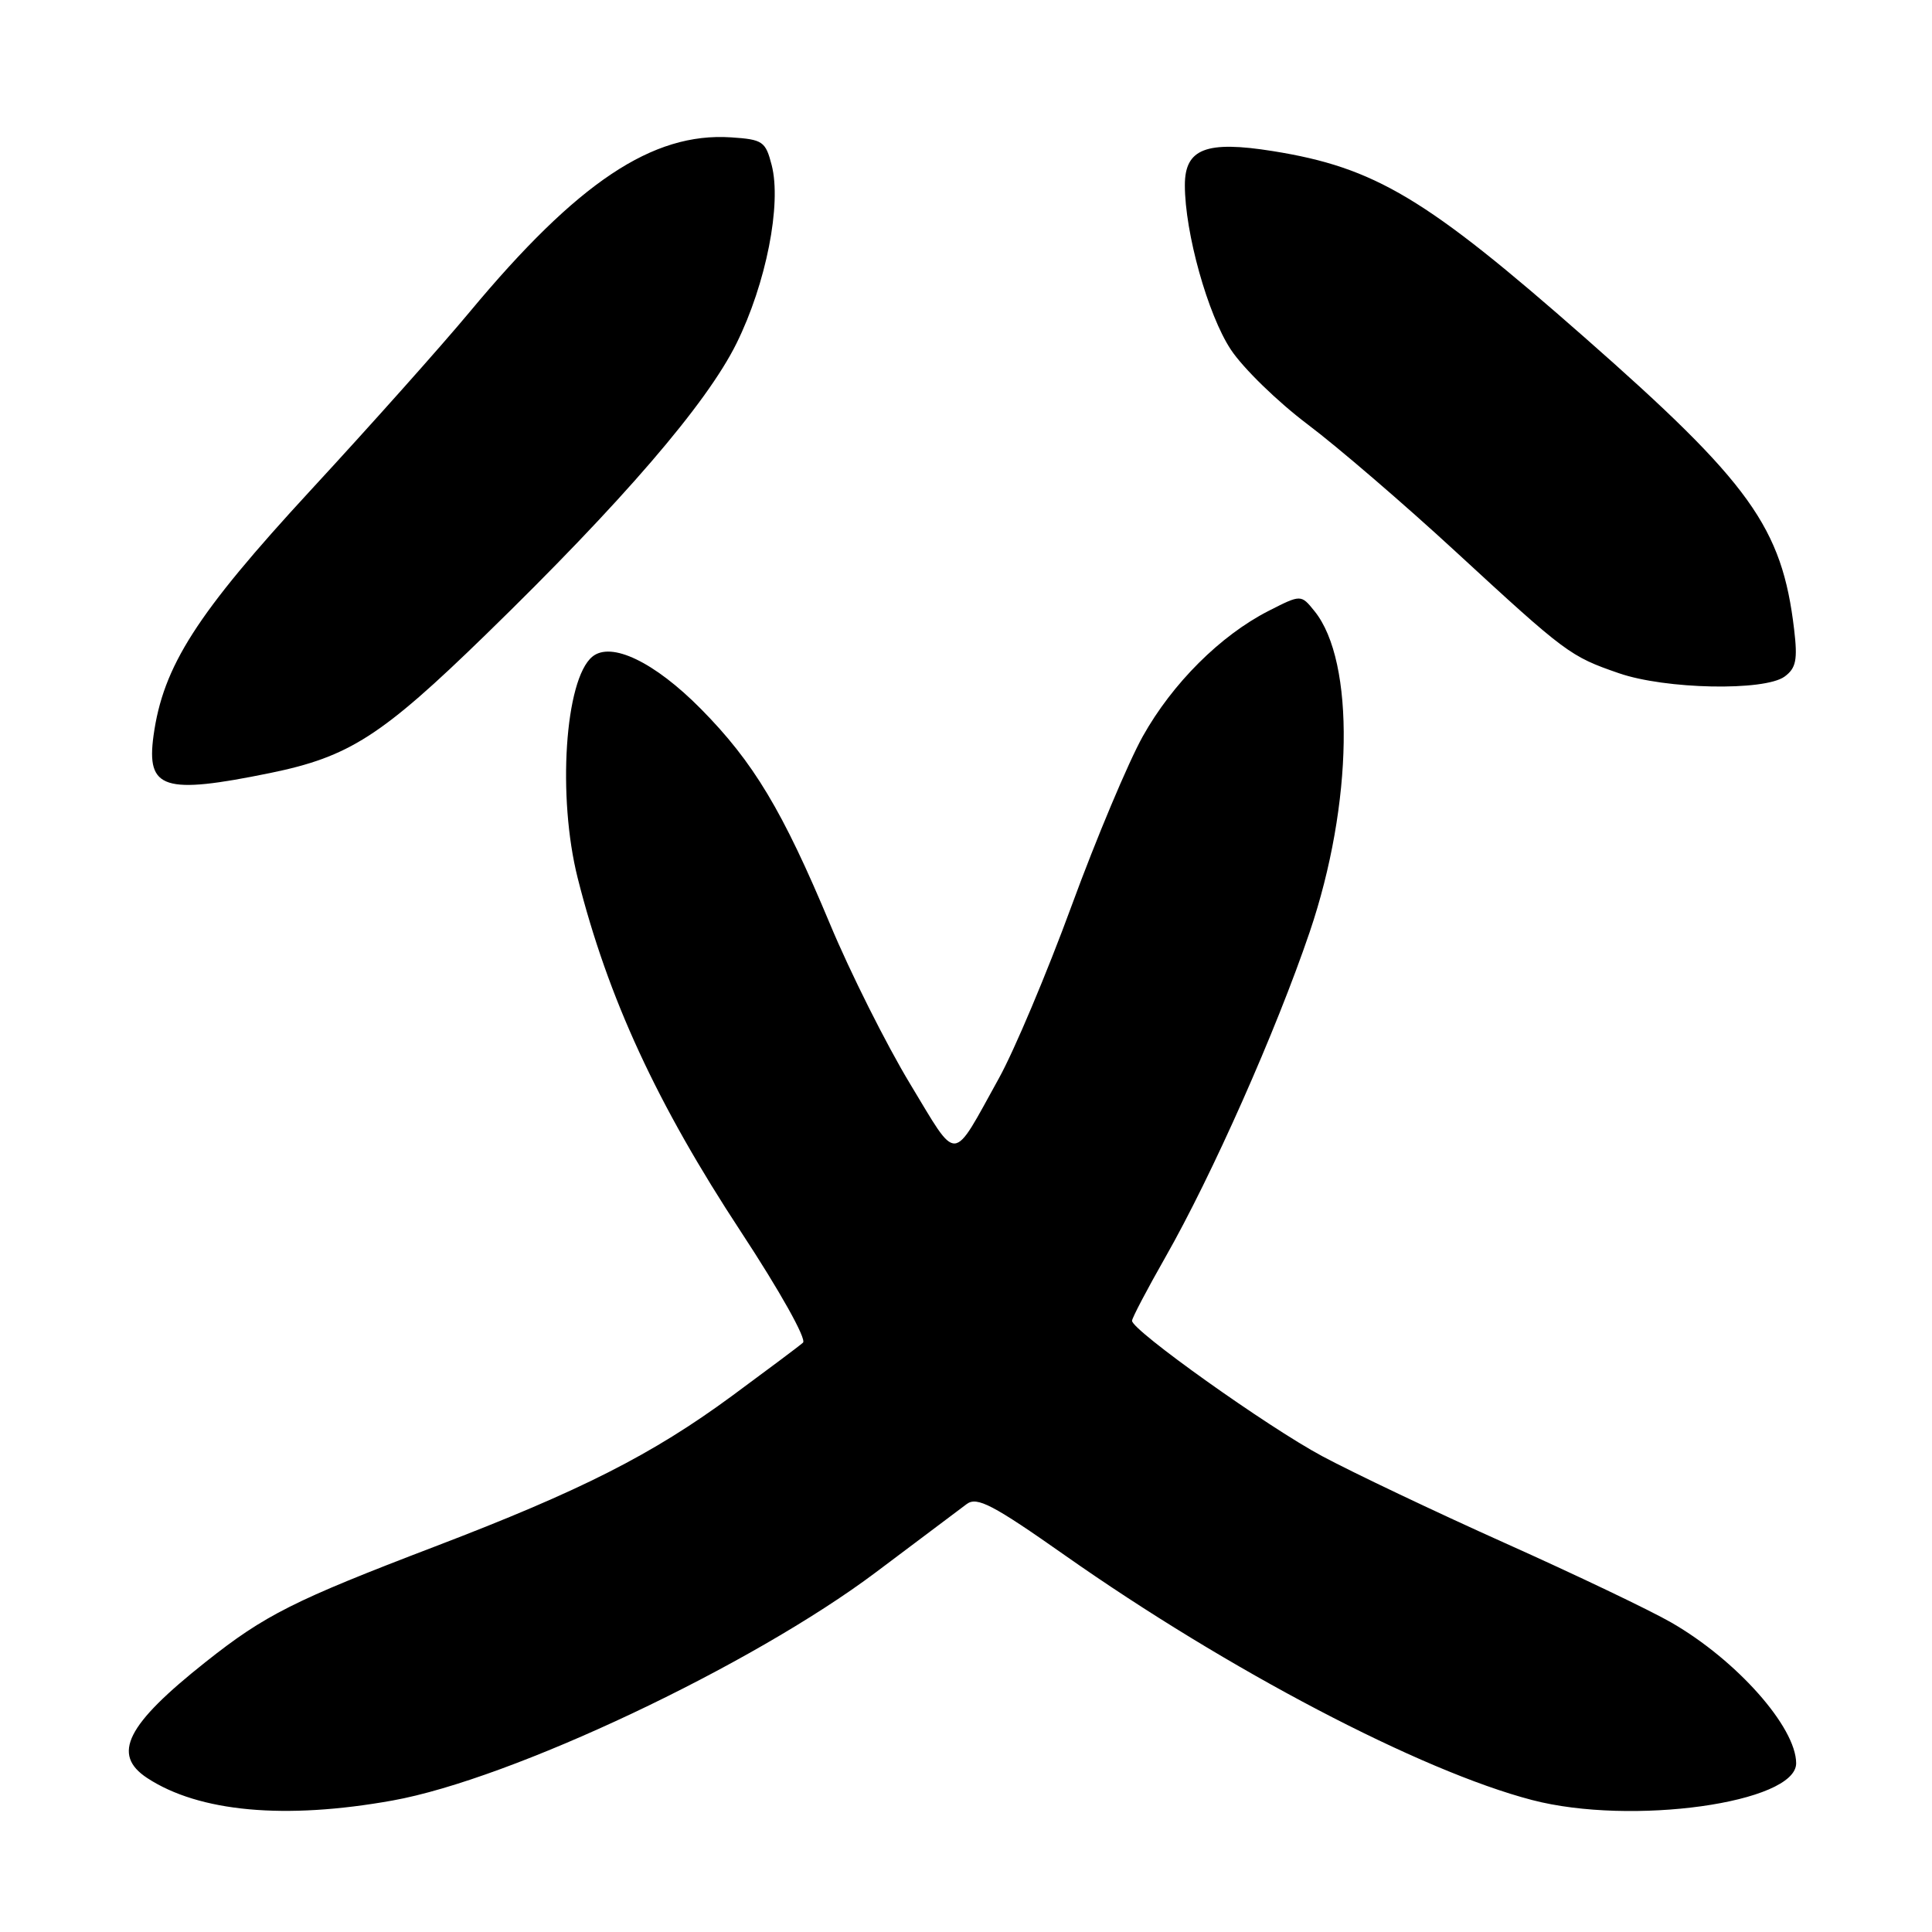 <?xml version="1.0" encoding="UTF-8" standalone="no"?>
<!DOCTYPE svg PUBLIC "-//W3C//DTD SVG 1.1//EN" "http://www.w3.org/Graphics/SVG/1.1/DTD/svg11.dtd" >
<svg xmlns="http://www.w3.org/2000/svg" xmlns:xlink="http://www.w3.org/1999/xlink" version="1.1" viewBox="0 0 256 256">
 <g >
 <path fill="currentColor"
d=" M 52.00 238.58 C 67.76 235.75 99.55 220.74 116.08 208.32 C 121.80 204.02 127.21 199.96 128.10 199.29 C 129.46 198.28 131.55 199.37 141.11 206.09 C 162.74 221.30 188.23 234.66 203.00 238.51 C 216.14 241.95 238.01 238.90 238.00 233.64 C 237.99 228.85 230.11 219.97 221.45 214.99 C 218.68 213.39 208.78 208.66 199.45 204.48 C 190.13 200.30 179.21 195.10 175.18 192.94 C 167.91 189.04 150.00 176.28 150.00 175.01 C 150.00 174.64 152.00 170.84 154.44 166.55 C 160.59 155.75 169.09 136.60 173.54 123.50 C 179.30 106.53 179.58 87.65 174.18 80.98 C 172.39 78.76 172.39 78.76 168.09 80.95 C 161.72 84.20 155.35 90.55 151.43 97.56 C 149.52 100.98 145.27 111.08 142.00 120.00 C 138.73 128.92 134.39 139.21 132.37 142.86 C 126.02 154.31 127.03 154.25 120.57 143.58 C 117.43 138.38 112.66 128.87 109.98 122.44 C 103.71 107.43 99.84 100.98 92.87 93.93 C 86.72 87.71 80.97 84.95 78.48 87.02 C 74.85 90.03 73.83 105.58 76.55 116.36 C 80.56 132.24 87.03 146.26 98.20 163.25 C 103.33 171.06 106.91 177.45 106.40 177.91 C 105.91 178.35 101.67 181.52 97.00 184.96 C 86.41 192.75 77.00 197.52 57.64 204.92 C 38.92 212.07 35.12 213.98 27.26 220.21 C 16.74 228.55 14.76 232.48 19.51 235.60 C 26.38 240.10 37.74 241.14 52.00 238.58 Z  M 35.79 102.43 C 46.28 100.28 50.54 97.55 64.39 84.07 C 82.48 66.47 93.63 53.51 97.59 45.50 C 101.51 37.58 103.59 27.05 102.25 21.87 C 101.44 18.73 101.07 18.48 96.86 18.20 C 86.46 17.52 76.53 24.15 62.23 41.34 C 58.53 45.79 49.07 56.40 41.20 64.92 C 26.02 81.37 21.61 88.26 20.34 97.50 C 19.38 104.57 21.69 105.31 35.79 102.43 Z  M 236.47 89.65 C 237.99 88.53 238.21 87.43 237.73 83.39 C 236.13 69.88 231.93 64.02 210.00 44.74 C 188.95 26.22 182.20 22.19 168.65 20.02 C 159.82 18.61 157.00 19.70 157.00 24.53 C 157.00 30.84 160.04 41.71 163.09 46.32 C 164.72 48.79 169.31 53.25 173.28 56.24 C 177.25 59.23 186.07 66.81 192.87 73.08 C 207.50 86.56 208.04 86.97 214.50 89.20 C 220.66 91.34 233.79 91.60 236.47 89.65 Z "/>
</g>
</svg>